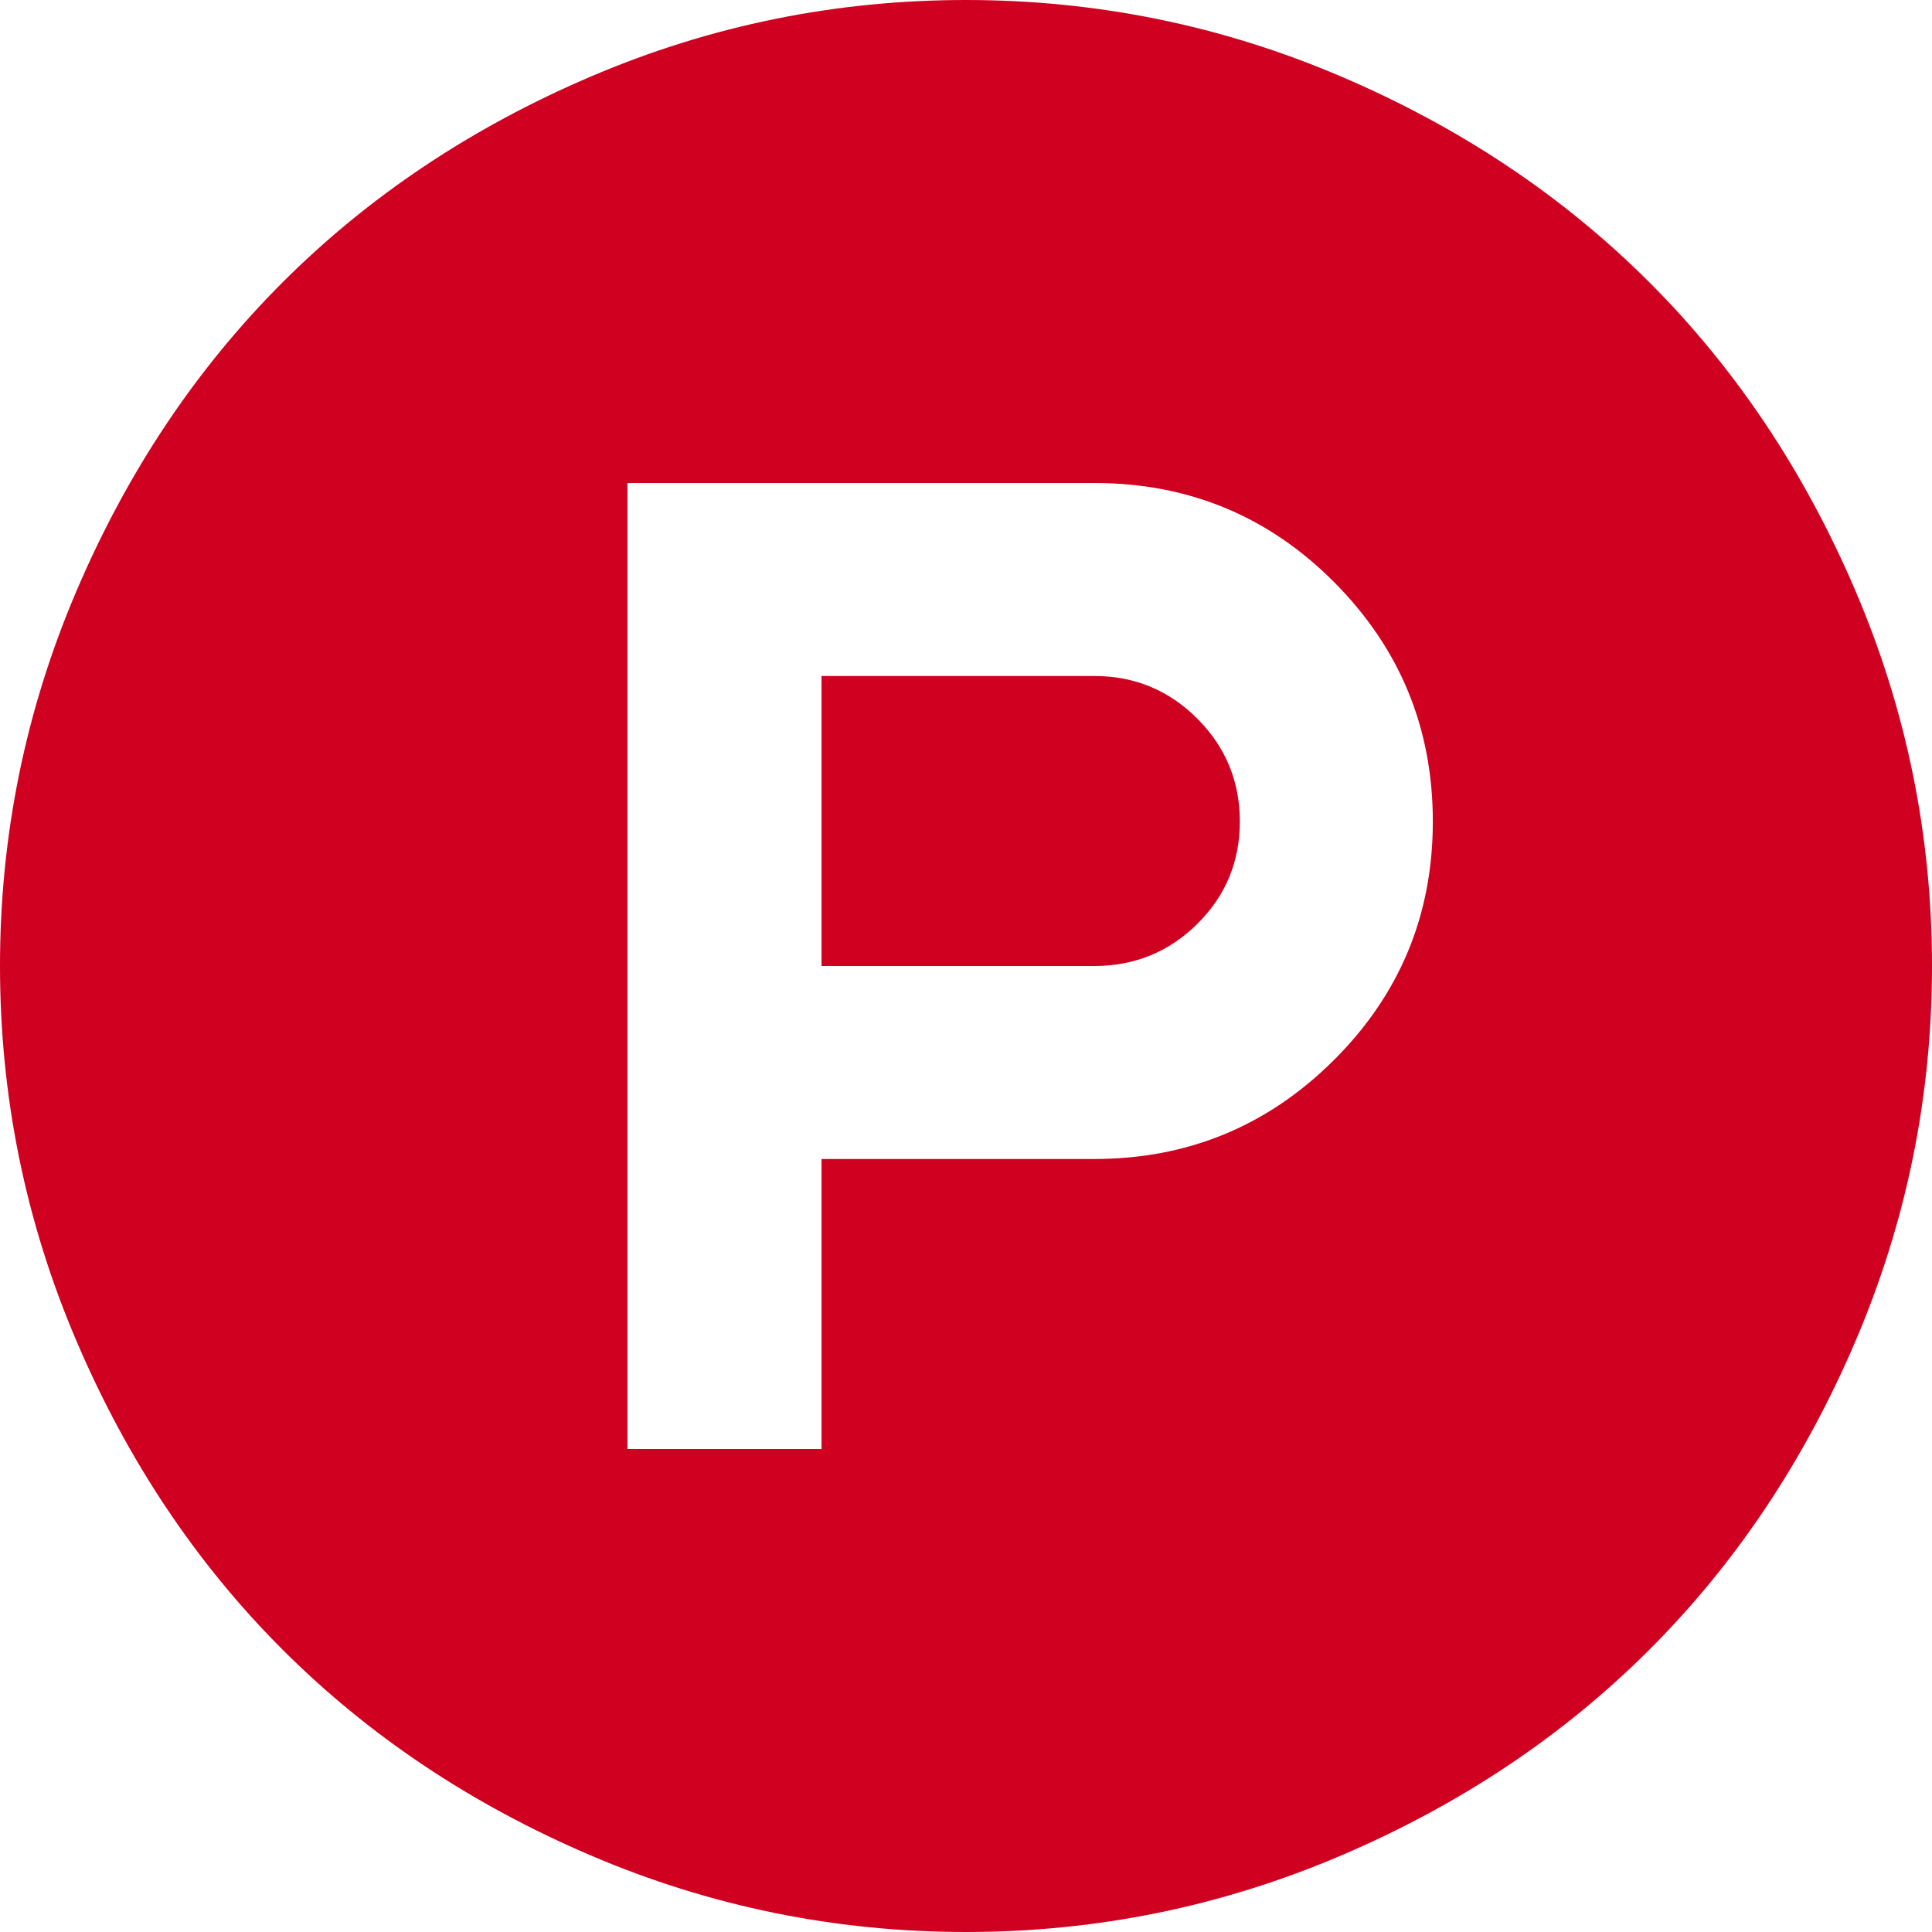 <?xml version="1.0" encoding="utf-8"?>
<!-- Generator: Adobe Illustrator 21.1.0, SVG Export Plug-In . SVG Version: 6.00 Build 0)  -->
<svg version="1.1" id="Layer_1" xmlns="http://www.w3.org/2000/svg" xmlns:xlink="http://www.w3.org/1999/xlink" x="0px" y="0px"
	 viewBox="0 0 1792 1792" style="enable-background:new 0 0 1792 1792;" xml:space="preserve">
<style type="text/css">
	.st0{fill:#D00021;}
</style>
<path class="st0" d="M1150,762c0,37.3-13.2,69-39.5,95s-58.2,39-95.5,39H762V627h253c37.3,0,69.2,13.2,95.5,39.5
	S1150,724.7,1150,762z M1329,762c0-86.7-30.5-160.7-91.5-222s-135.2-92-222.5-92H582v896h180v-269h253c86.7,0,160.7-30.5,222-91.5
	S1329,848.7,1329,762z M1792,896c0,121.3-23.7,237.3-71,348s-111,206-191,286s-175.3,143.7-286,191s-226.7,71-348,71
	s-237.3-23.7-348-71s-206-111-286-191s-143.7-175.3-191-286S0,1017.3,0,896s23.7-237.3,71-348s111-206,191-286S437.3,118.3,548,71
	S774.7,0,896,0s237.3,23.7,348,71s206,111,286,191s143.7,175.3,191,286S1792,774.7,1792,896z"/>
</svg>
